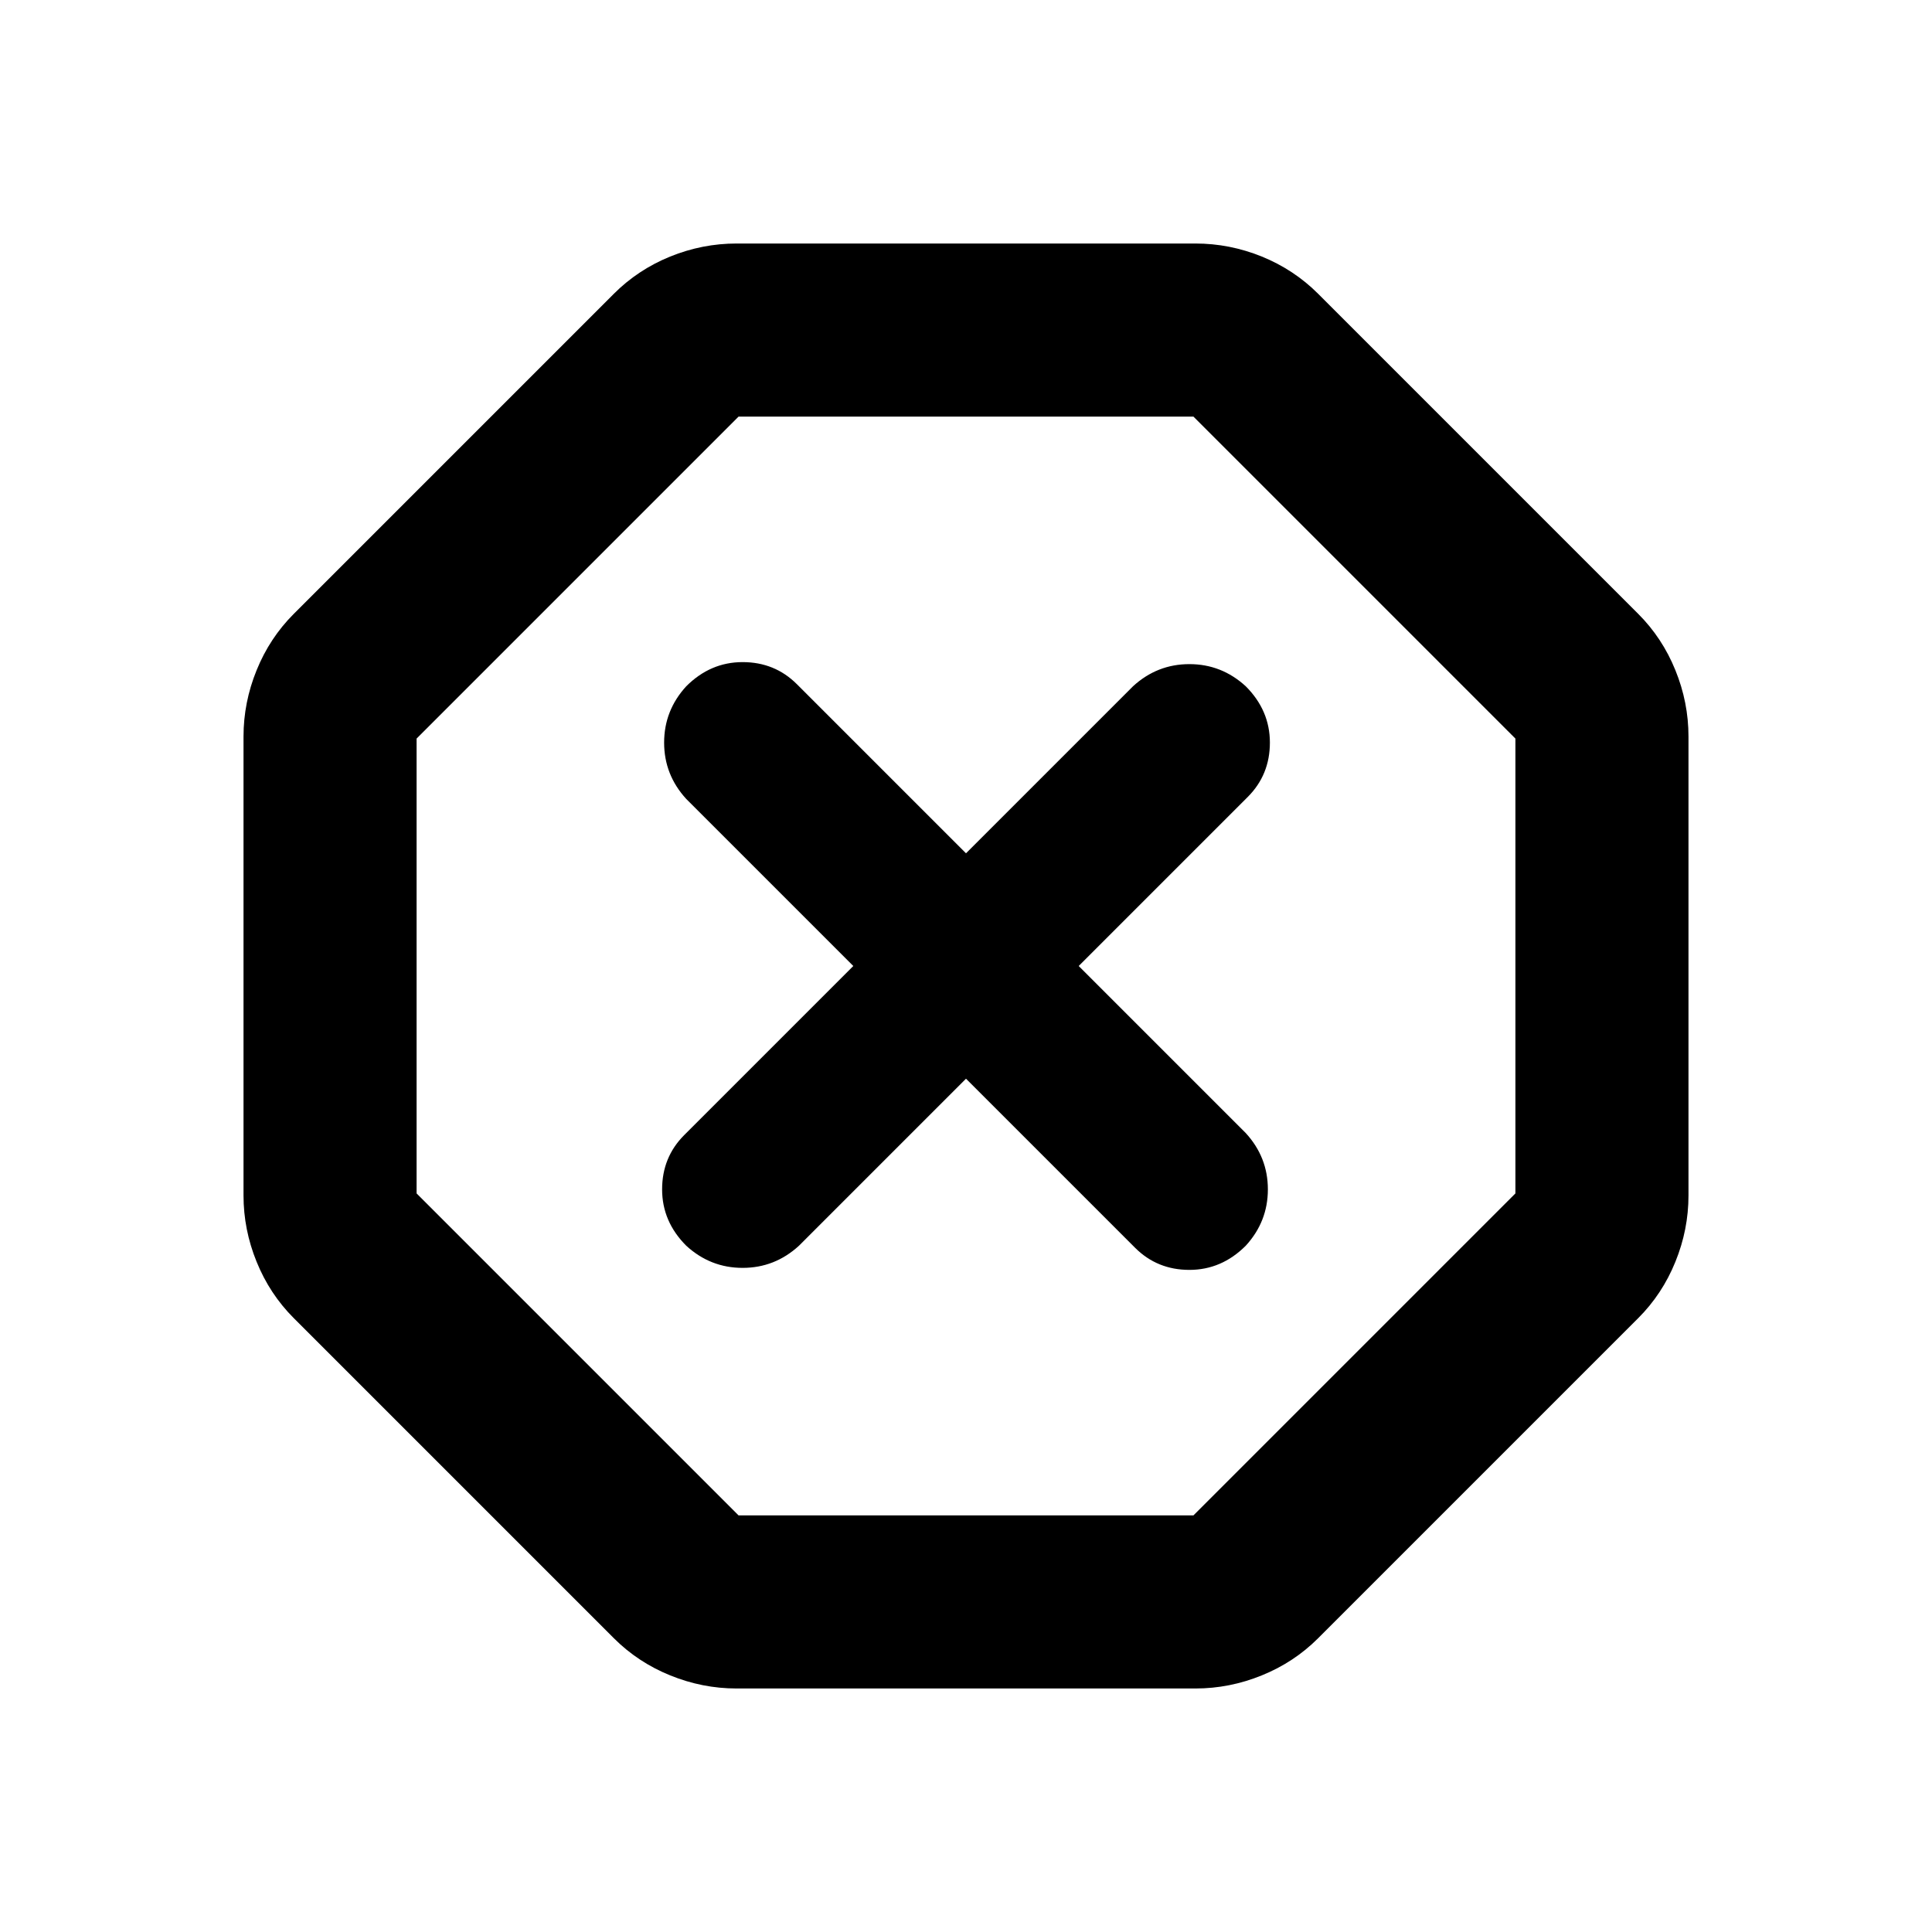 <svg xmlns="http://www.w3.org/2000/svg" height="24" width="24"><path d="M9.15 20.975Q8.725 20.975 8.325 20.812Q7.925 20.65 7.625 20.35L3.65 16.375Q3.35 16.075 3.188 15.675Q3.025 15.275 3.025 14.85V9.15Q3.025 8.725 3.188 8.325Q3.35 7.925 3.65 7.625L7.625 3.65Q7.925 3.35 8.325 3.187Q8.725 3.025 9.15 3.025H14.85Q15.275 3.025 15.675 3.187Q16.075 3.35 16.375 3.65L20.35 7.625Q20.65 7.925 20.812 8.325Q20.975 8.725 20.975 9.15V14.85Q20.975 15.275 20.812 15.675Q20.65 16.075 20.35 16.375L16.375 20.35Q16.075 20.65 15.675 20.812Q15.275 20.975 14.85 20.975ZM12 13.4 14.1 15.5Q14.375 15.775 14.775 15.775Q15.175 15.775 15.475 15.475Q15.75 15.175 15.75 14.775Q15.75 14.375 15.475 14.075L13.4 12L15.5 9.9Q15.775 9.625 15.775 9.225Q15.775 8.825 15.475 8.525Q15.175 8.25 14.775 8.25Q14.375 8.25 14.075 8.525L12 10.6L9.9 8.5Q9.625 8.225 9.225 8.225Q8.825 8.225 8.525 8.525Q8.25 8.825 8.25 9.225Q8.25 9.625 8.525 9.925L10.6 12L8.5 14.1Q8.225 14.375 8.225 14.775Q8.225 15.175 8.525 15.475Q8.825 15.75 9.225 15.75Q9.625 15.75 9.925 15.475ZM9.175 18.825H14.825L18.825 14.825V9.175L14.825 5.175H9.175L5.175 9.175V14.825ZM12 12Z"/></svg>